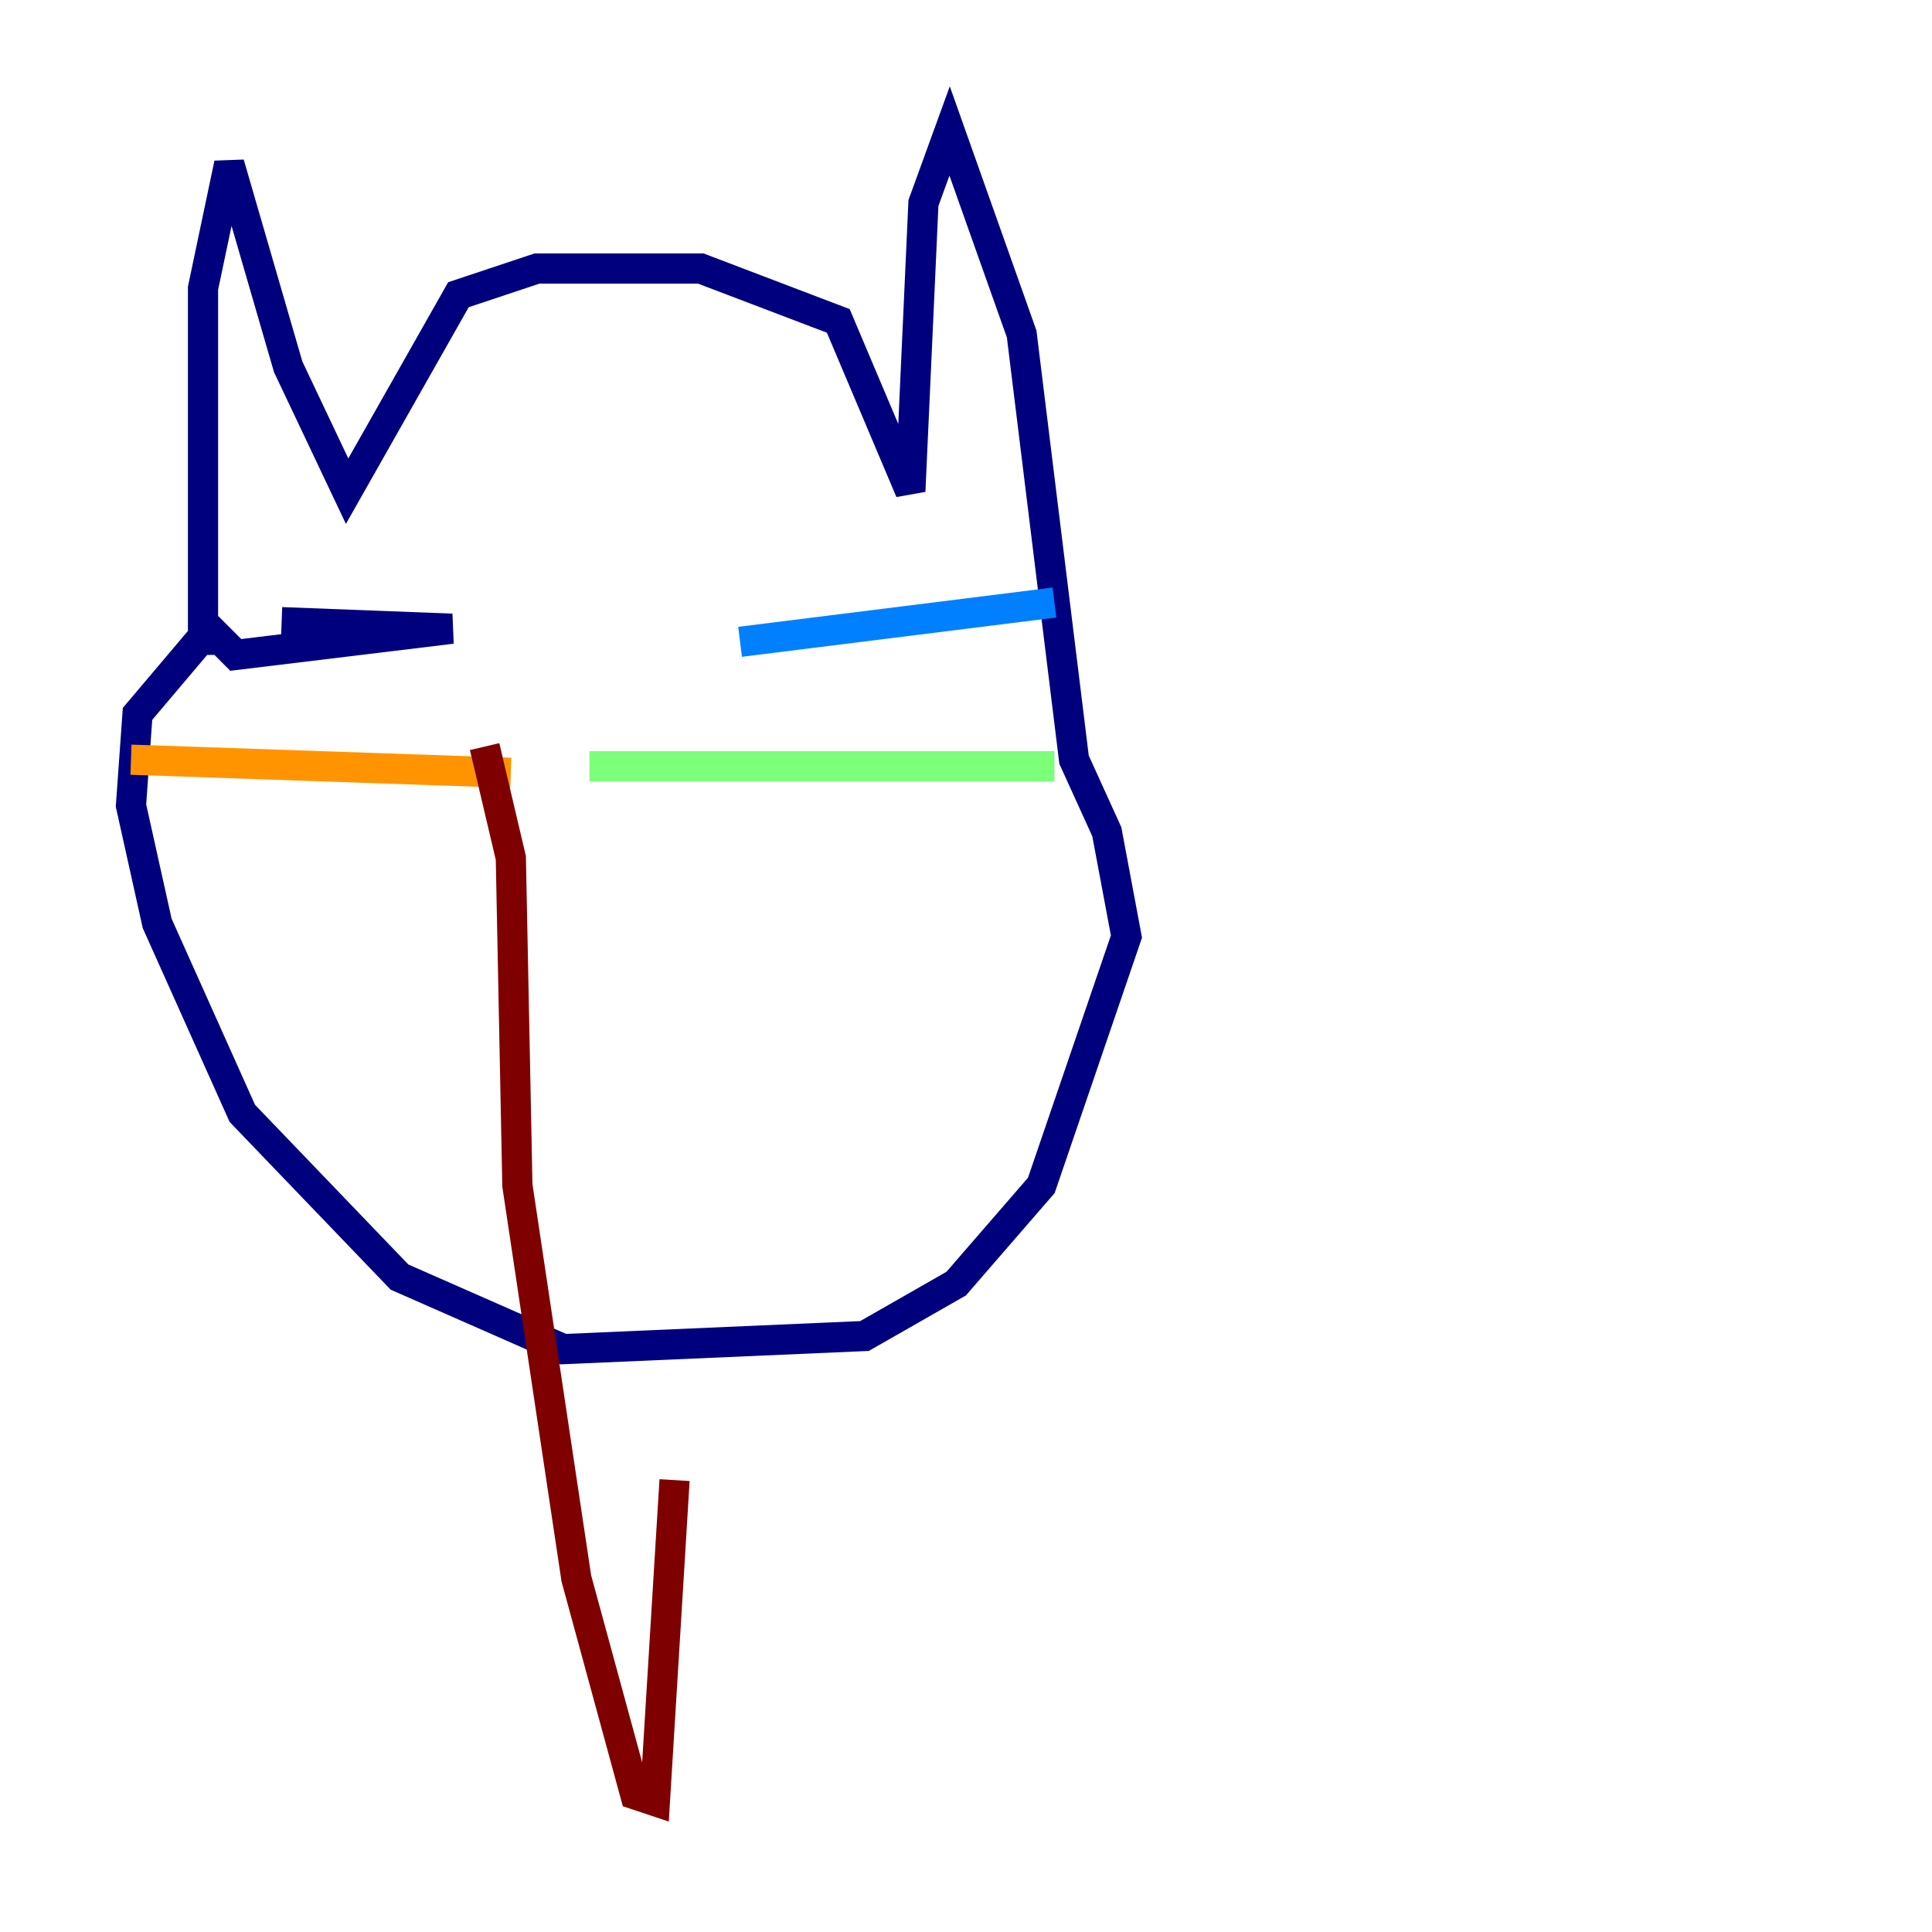 <?xml version="1.0" encoding="utf-8" ?>
<svg baseProfile="tiny" height="128" version="1.2" viewBox="0,0,128,128" width="128" xmlns="http://www.w3.org/2000/svg" xmlns:ev="http://www.w3.org/2001/xml-events" xmlns:xlink="http://www.w3.org/1999/xlink"><defs /><polyline fill="none" points="13.451,43.39 13.451,19.091 15.186,10.848 19.091,24.298 22.997,32.542 30.373,19.525 35.58,17.79 46.427,17.79 55.539,21.261 60.312,32.542 61.18,13.451 62.915,8.678 67.688,22.129 71.159,50.332 73.329,55.105 74.63,62.047 68.99,78.536 63.349,85.044 57.275,88.515 37.315,89.383 26.468,84.61 16.054,73.763 10.414,61.18 8.678,53.37 9.112,47.295 13.885,41.654 15.62,43.39 29.939,41.654 18.658,41.22" stroke="#00007f" stroke-width="2" /><polyline fill="none" points="49.031,42.522 69.858,39.919" stroke="#0080ff" stroke-width="2" /><polyline fill="none" points="39.051,50.766 69.858,50.766" stroke="#7cff79" stroke-width="2" /><polyline fill="none" points="33.844,51.2 8.678,50.332" stroke="#ff9400" stroke-width="2" /><polyline fill="none" points="32.108,49.464 33.844,56.841 34.278,78.536 38.183,104.57 42.088,118.888 43.39,119.322 44.691,98.061" stroke="#7f0000" stroke-width="2" /></svg>